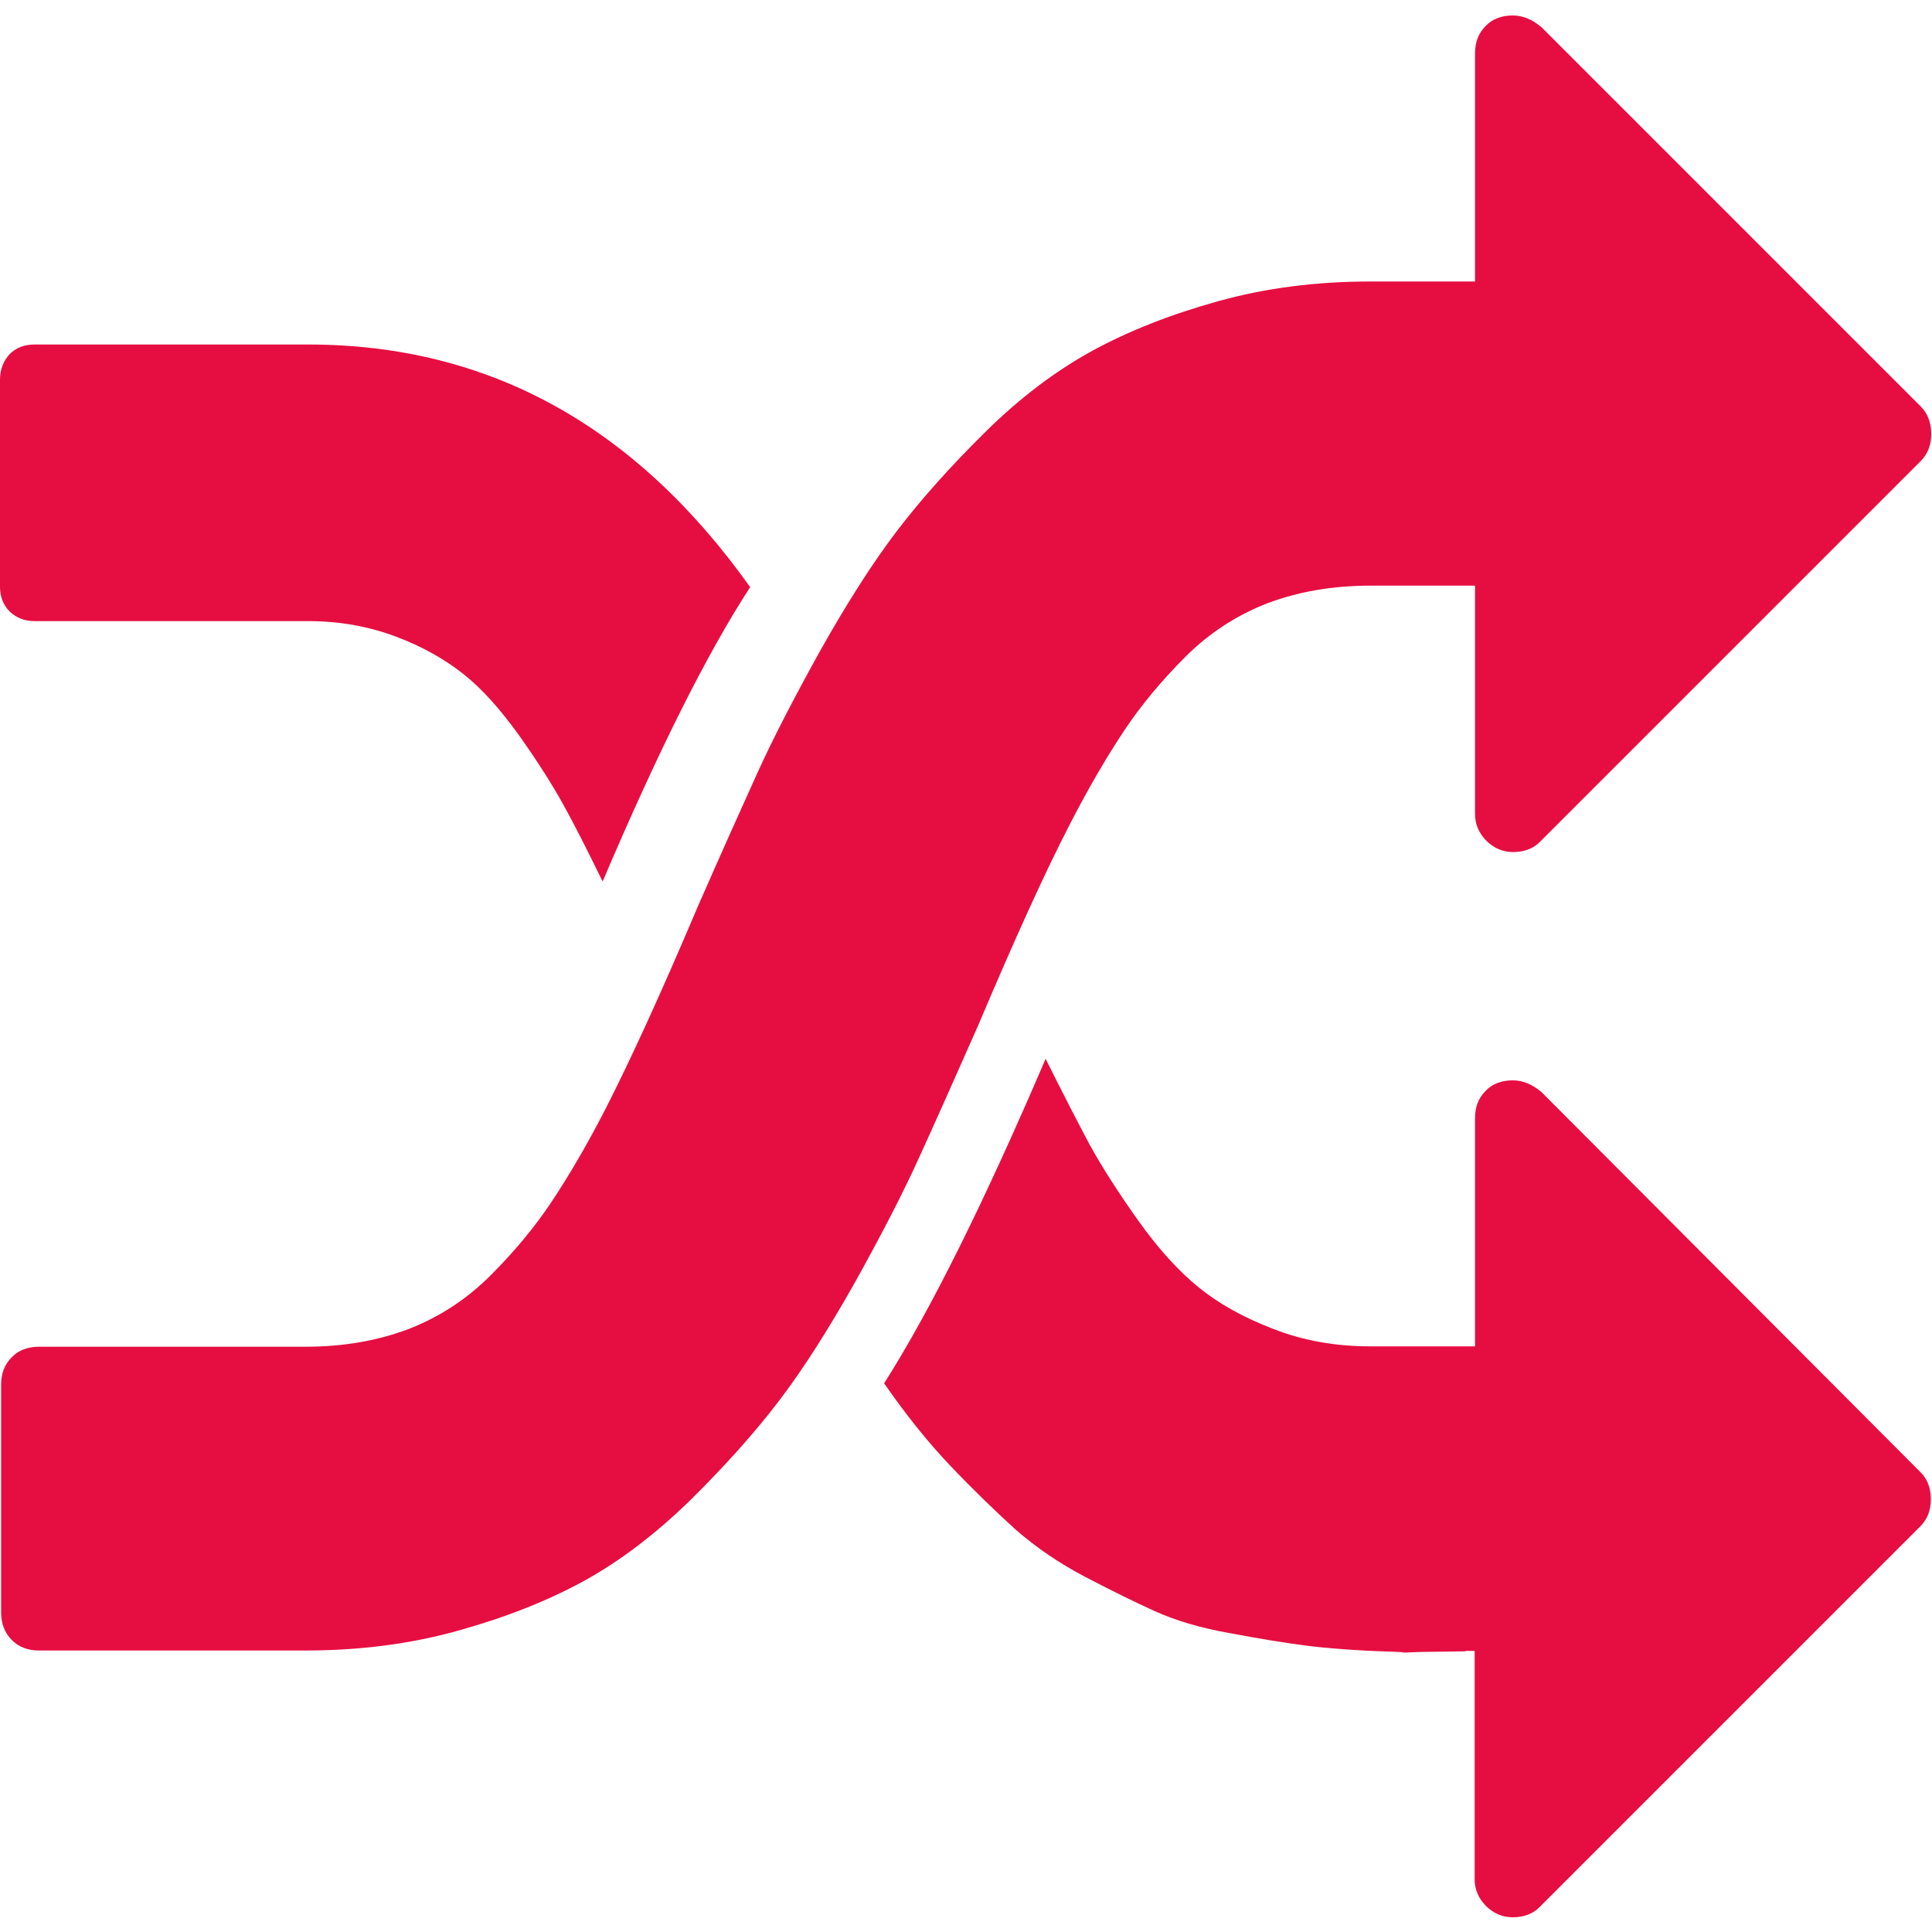 <?xml version="1.0" encoding="utf-8"?>
<!-- Generator: Adobe Illustrator 19.2.1, SVG Export Plug-In . SVG Version: 6.00 Build 0)  -->
<svg version="1.1" id="Capa_1" xmlns="http://www.w3.org/2000/svg" xmlns:xlink="http://www.w3.org/1999/xlink" x="0px" y="0px"
	 viewBox="0 0 512 512" style="enable-background:new 0 0 512 512;" xml:space="preserve">
<style type="text/css">
	.st0{fill:#E60E41;}
</style>
<g>
	<g>
		<path class="st0" d="M259.2,271.8c9.7-22.9,17.8-40.8,24.6-53.9c5-9.7,9.8-17.8,14.2-24.4c4.4-6.6,9.8-13.1,16.1-19.4
			c6.3-6.3,13.5-11,21.7-14.2c8.2-3.1,17.3-4.7,27.4-4.7h27.7v60.5c0,2.7,1,5.1,3,7.1s4.4,3,7.1,3c2.9,0,5.4-0.9,7.2-2.8L509,122.2
			c1.9-1.9,2.8-4.3,2.8-7.2s-0.9-5.4-2.8-7.3L408.5,7.2c-2.5-2.1-5-3.1-7.6-3.1c-2.9,0-5.4,0.9-7.2,2.8c-1.9,1.9-2.8,4.3-2.8,7.2
			v60.5h-27.7c-14.3,0-27.7,1.7-40.3,5.2c-12.6,3.5-23.8,7.9-33.5,13.2c-9.8,5.4-19.2,12.5-28.4,21.6c-9.1,9-16.9,17.7-23.3,26.1
			c-6.4,8.4-13.1,18.9-20.2,31.5c-7,12.6-12.7,23.6-17,33.1c-4.3,9.5-9.5,21.1-15.6,35c-9.7,22.9-17.9,40.8-24.6,53.9
			c-5,9.7-9.8,17.8-14.2,24.4s-9.8,13.1-16.1,19.4s-13.5,11-21.7,14.2c-8.2,3.1-17.3,4.7-27.4,4.7H10.3c-2.9,0-5.4,0.9-7.2,2.8
			c-1.9,1.9-2.8,4.3-2.8,7.2v60.5c0,2.9,1,5.4,2.8,7.2c1.9,1.9,4.3,2.8,7.2,2.8h70.6c14.3,0,27.7-1.7,40.3-5.2
			c12.6-3.5,23.8-7.9,33.5-13.2c9.8-5.4,19.2-12.6,28.4-21.6c9.1-9,16.9-17.7,23.3-26.1c6.4-8.4,13.1-18.9,20.2-31.5
			c7-12.6,12.7-23.6,17-33.1C247.9,297.3,253.1,285.6,259.2,271.8z"/>
		<path class="st0" d="M9.1,164.6h72.5c8.4,0,16.1,1.4,23.3,4.1s13.1,6.1,18,10s9.7,9.3,14.6,16.1c4.9,6.9,8.7,12.9,11.6,18.1
			c2.9,5.2,6.4,12.1,10.6,20.7c14.7-34.5,27.7-60.5,39.1-78c-30.5-42.9-69.5-64.3-117.1-64.3H9.1c-2.7,0-4.9,0.9-6.6,2.6
			c-1.6,1.8-2.5,4-2.5,6.7v54.9c0,2.7,0.9,4.9,2.6,6.6C4.3,163.7,6.5,164.6,9.1,164.6z"/>
		<path class="st0" d="M408.5,289.4c-2.5-2.1-5-3.1-7.6-3.1c-2.9,0-5.4,0.9-7.2,2.8c-1.9,1.9-2.8,4.3-2.8,7.2v60.5h-27.7
			c-9.2,0-17.8-1.5-25.7-4.6c-7.9-3-14.5-6.7-19.8-11S307,331,301.6,323.4c-5.4-7.6-9.6-14.2-12.8-20c-3.1-5.8-7-13.4-11.7-22.8
			c-16.2,37.8-30.4,66.5-42.8,86c5.7,8.2,11.5,15.5,17.6,21.9c6.1,6.4,11.9,12,17.3,16.9c5.5,4.8,11.7,9,18.6,12.6s13,6.6,18.3,9
			s11.9,4.4,19.8,5.8c8,1.5,14.7,2.6,20.2,3.3c5.5,0.7,12.9,1.3,22.4,1.6c9.4,0.3-4.2,0.4,1.6,0.3c5.9-0.1,1.6-0.2,12.7-0.3
			c11.1-0.1,1.3-0.2,8-0.2V498c0,2.7,1,5.1,3,7.1s4.4,3,7.1,3c2.9,0,5.4-0.9,7.2-2.8l100.8-100.8c1.9-1.9,2.8-4.3,2.8-7.2
			c0-2.9-0.9-5.4-2.8-7.2L408.5,289.4z"/>
	</g>
</g>
</svg>

